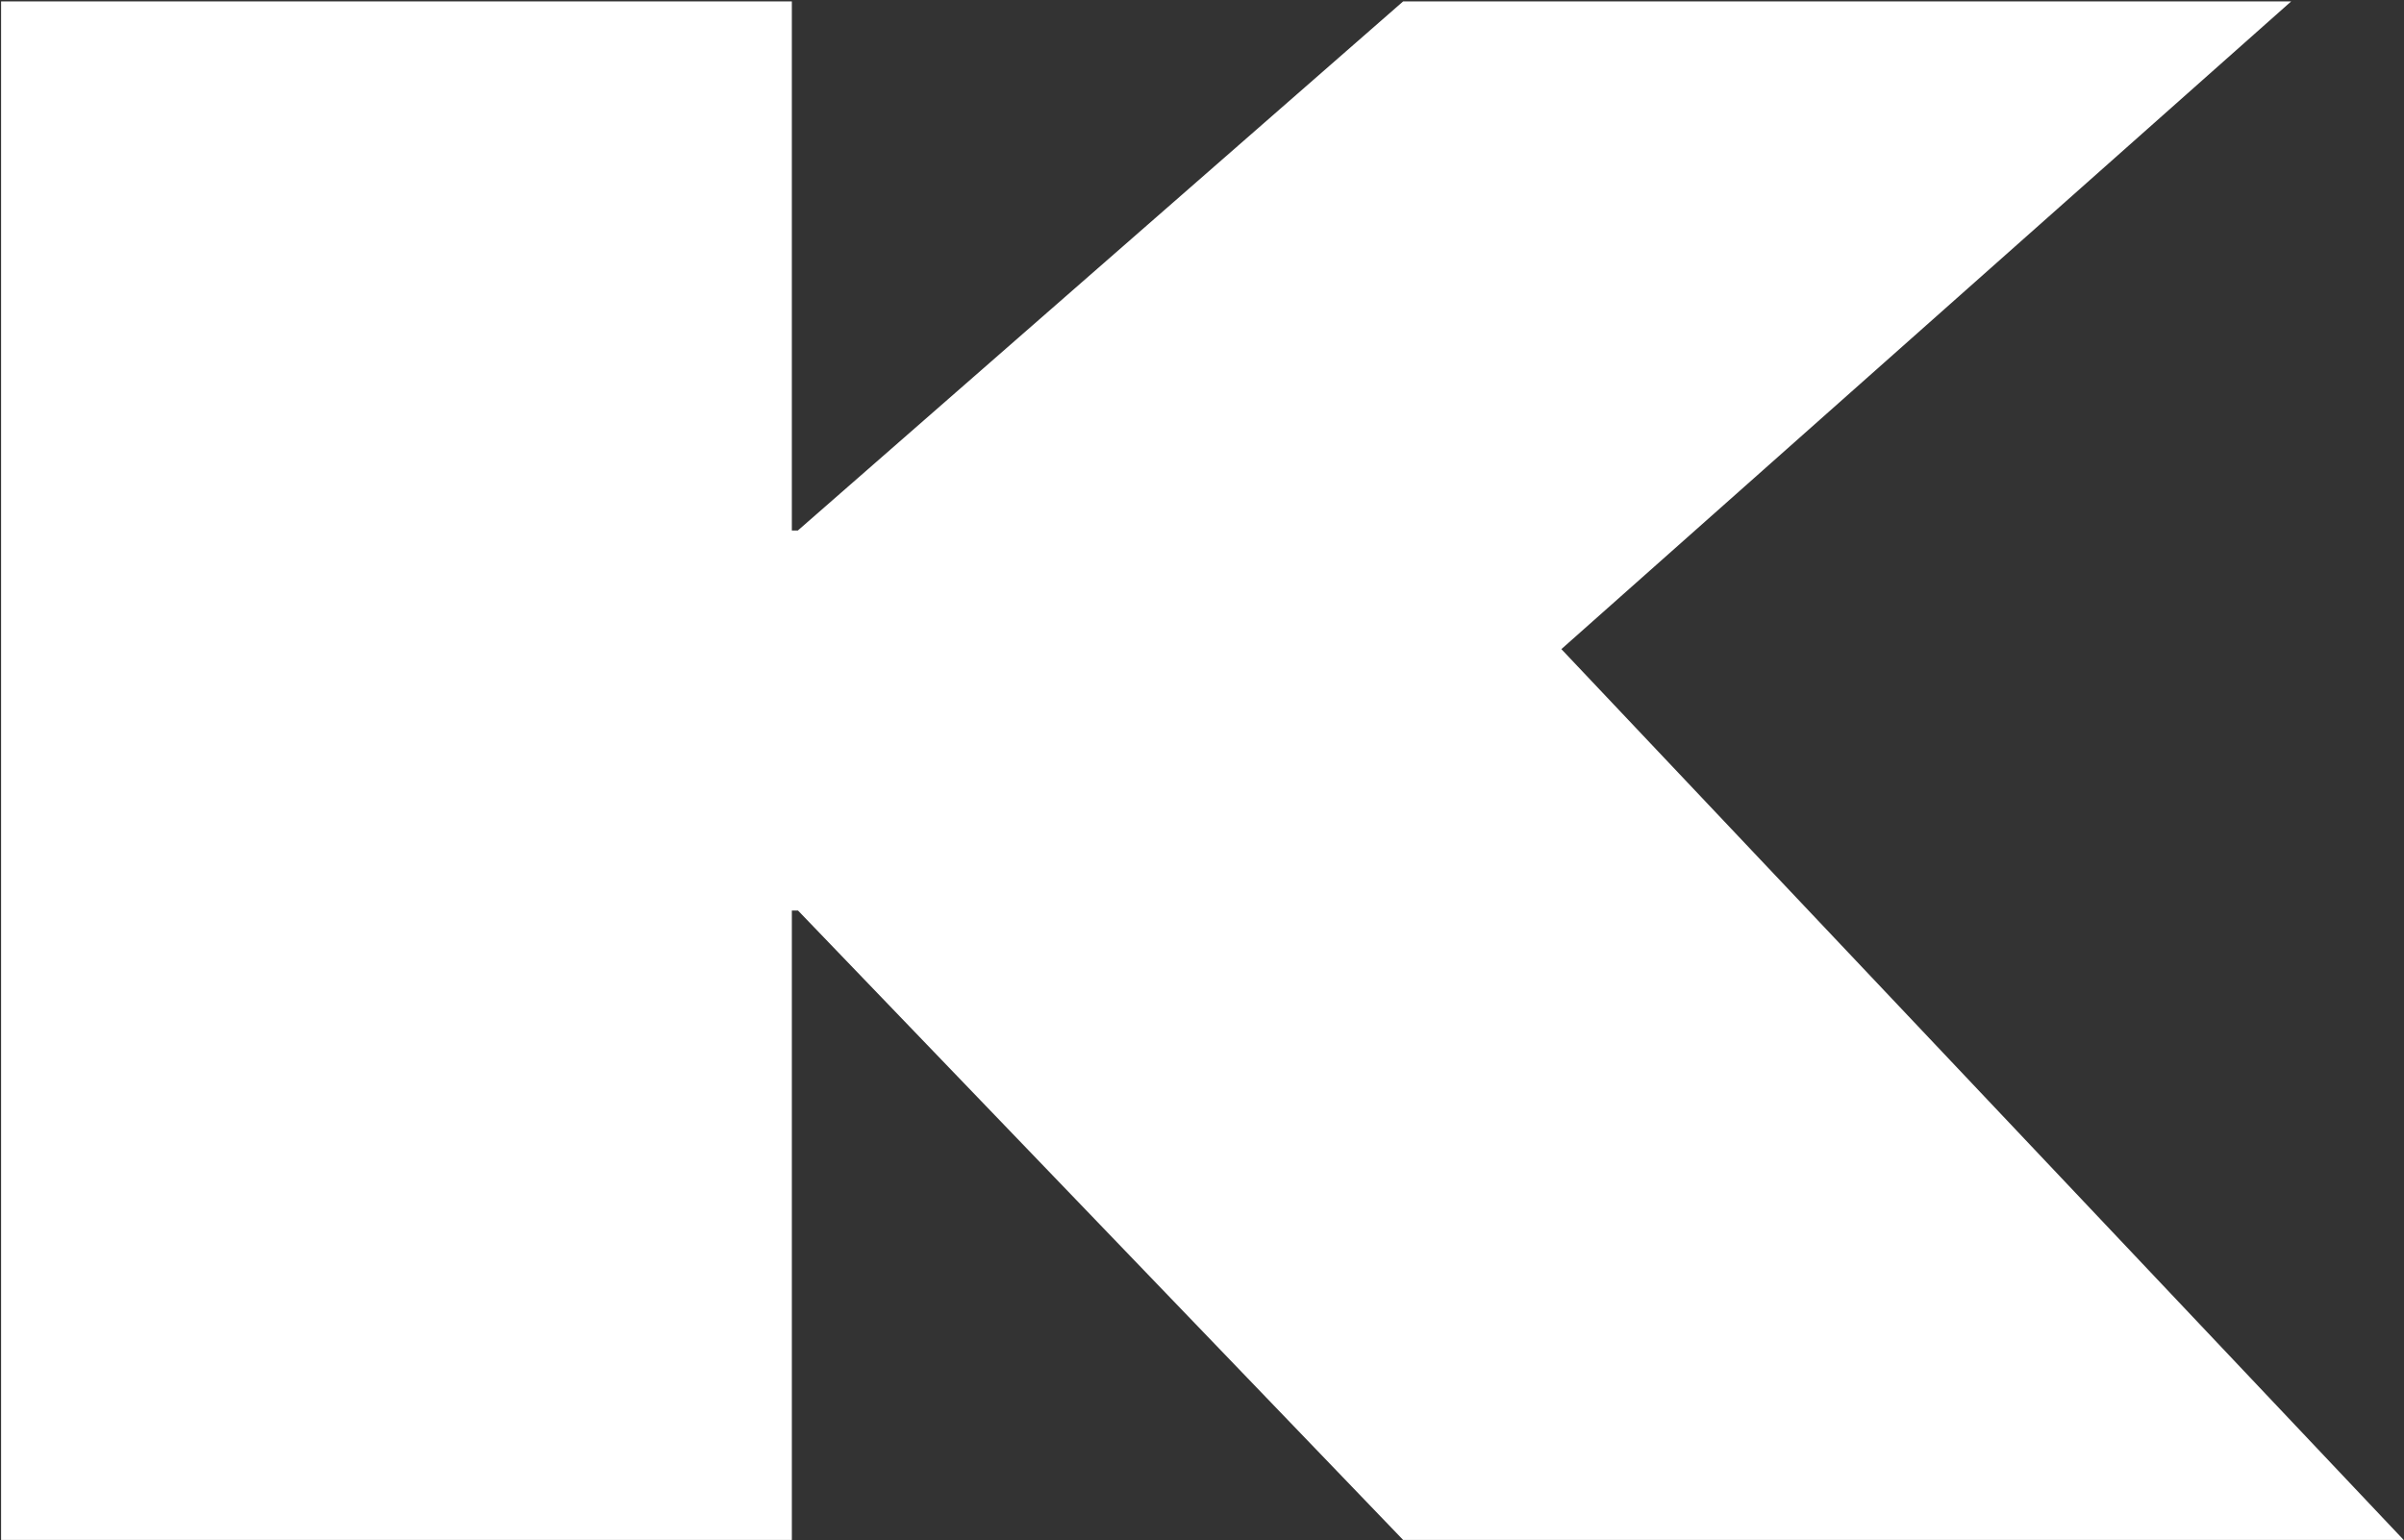 <svg version="1.2" xmlns="http://www.w3.org/2000/svg" viewBox="0 0 1562 1001" width="1562" height="1001">
	<rect x="0" y="0" width="1562" height="1001" fill="#333333" stroke="none"/>
	<title>kohls-svg</title>
	<style>
		.s0 { fill: #ffffff } 
	</style>
	<g id="Layer">
		<path id="Layer" fill-rule="evenodd" class="s0" d="m0.7 0.9h513.8v343.9h3.9l393.3-343.9h577l-474.2 421 547.3 579h-650.1l-393.2-409.1h-4v409.1h-513.8c0 0 0-1000 0-1000z"/>
	</g>
</svg>